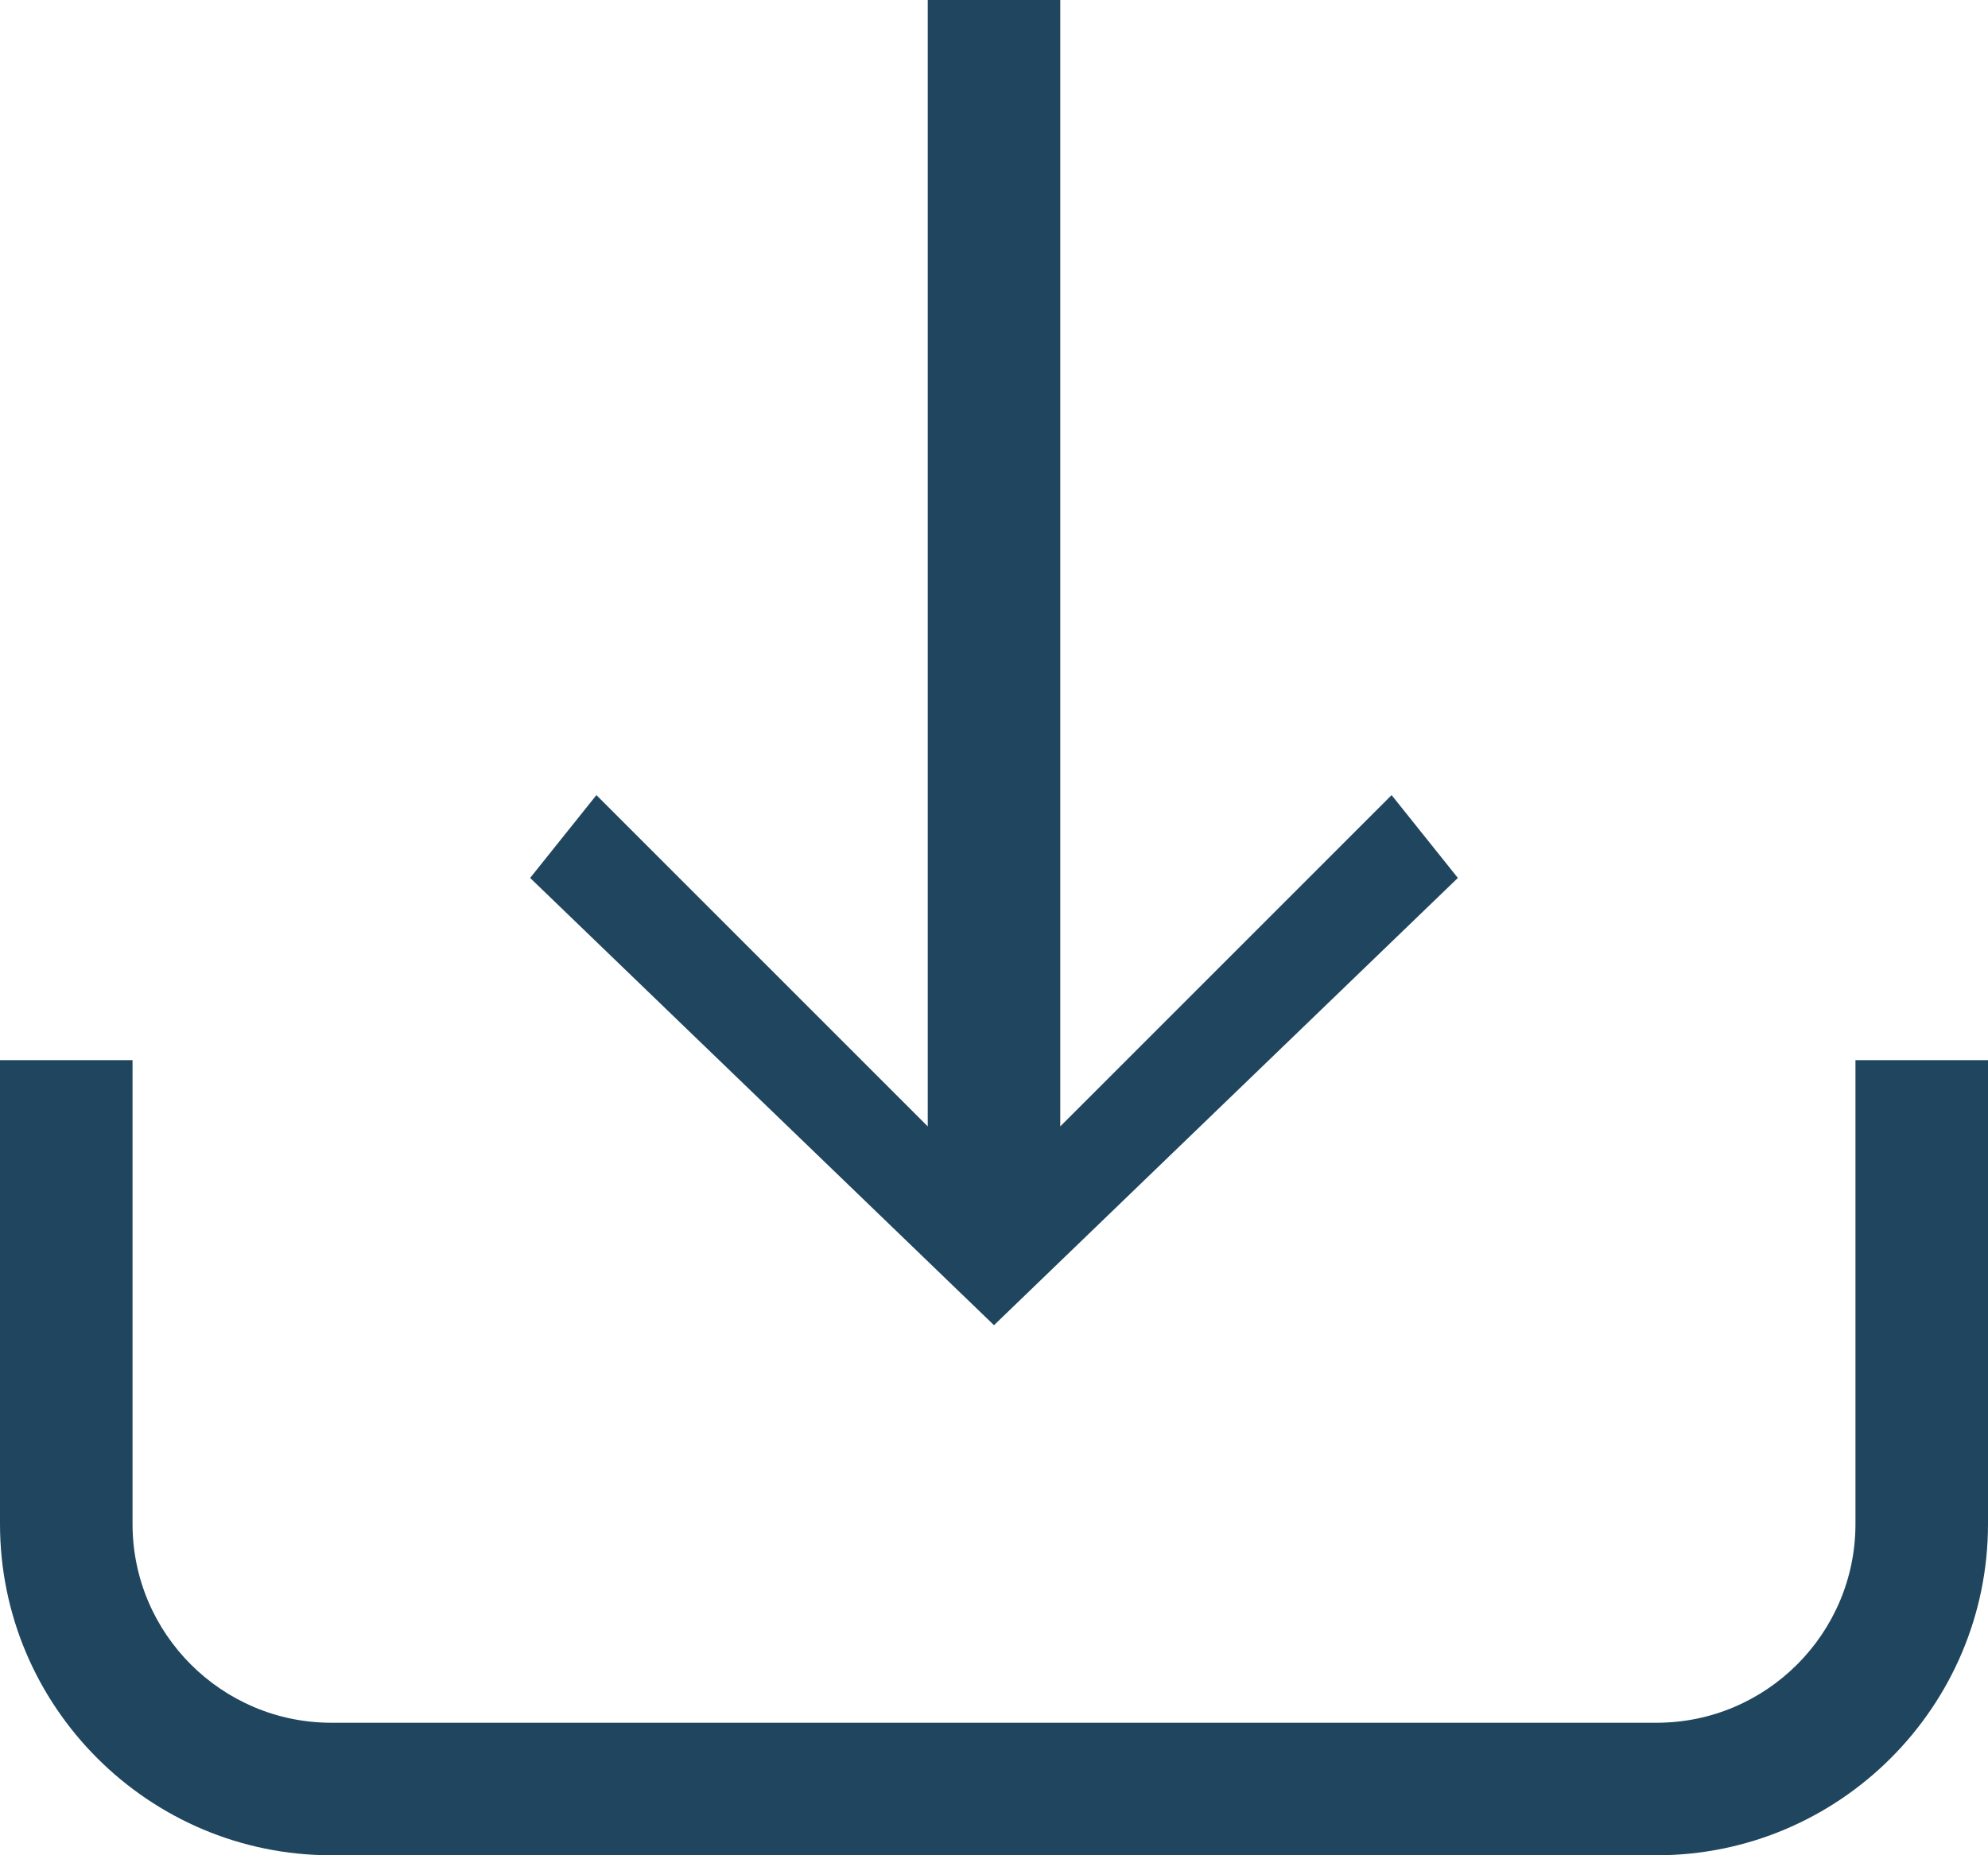 <?xml version="1.0" encoding="UTF-8" standalone="no"?>
<svg width="15px" height="14px" viewBox="0 0 15 14" version="1.1" xmlns="http://www.w3.org/2000/svg" xmlns:xlink="http://www.w3.org/1999/xlink">
    <!-- Generator: Sketch 41.2 (35397) - http://www.bohemiancoding.com/sketch -->
    <g id="full-flow" stroke="none" stroke-width="1" fill="none" fill-rule="evenodd">
        <g id="01list" transform="translate(-1261, -181)" fill="#20455E">
            <g id="Group-26" transform="translate(1243, 157)">
                <path d="M29,30.625 L28.5,30 L26,32.5 L26,24 L25,24 L25,32.5 L22.5,30 L22,30.625 L25.5,34 L29,30.625 Z M32,32 L32,35.5 C32,36.327 31.327,37 30.5,37 L20.5,37 C19.673,37 19,36.327 19,35.5 L19,32 L18,32 L18,35.5 C18,36.878 19.122,38 20.5,38 L30.5,38 C31.878,38 33,36.878 33,35.5 L33,32 L32,32 Z" id="import"></path>
            </g>
        </g>
    </g>
</svg>